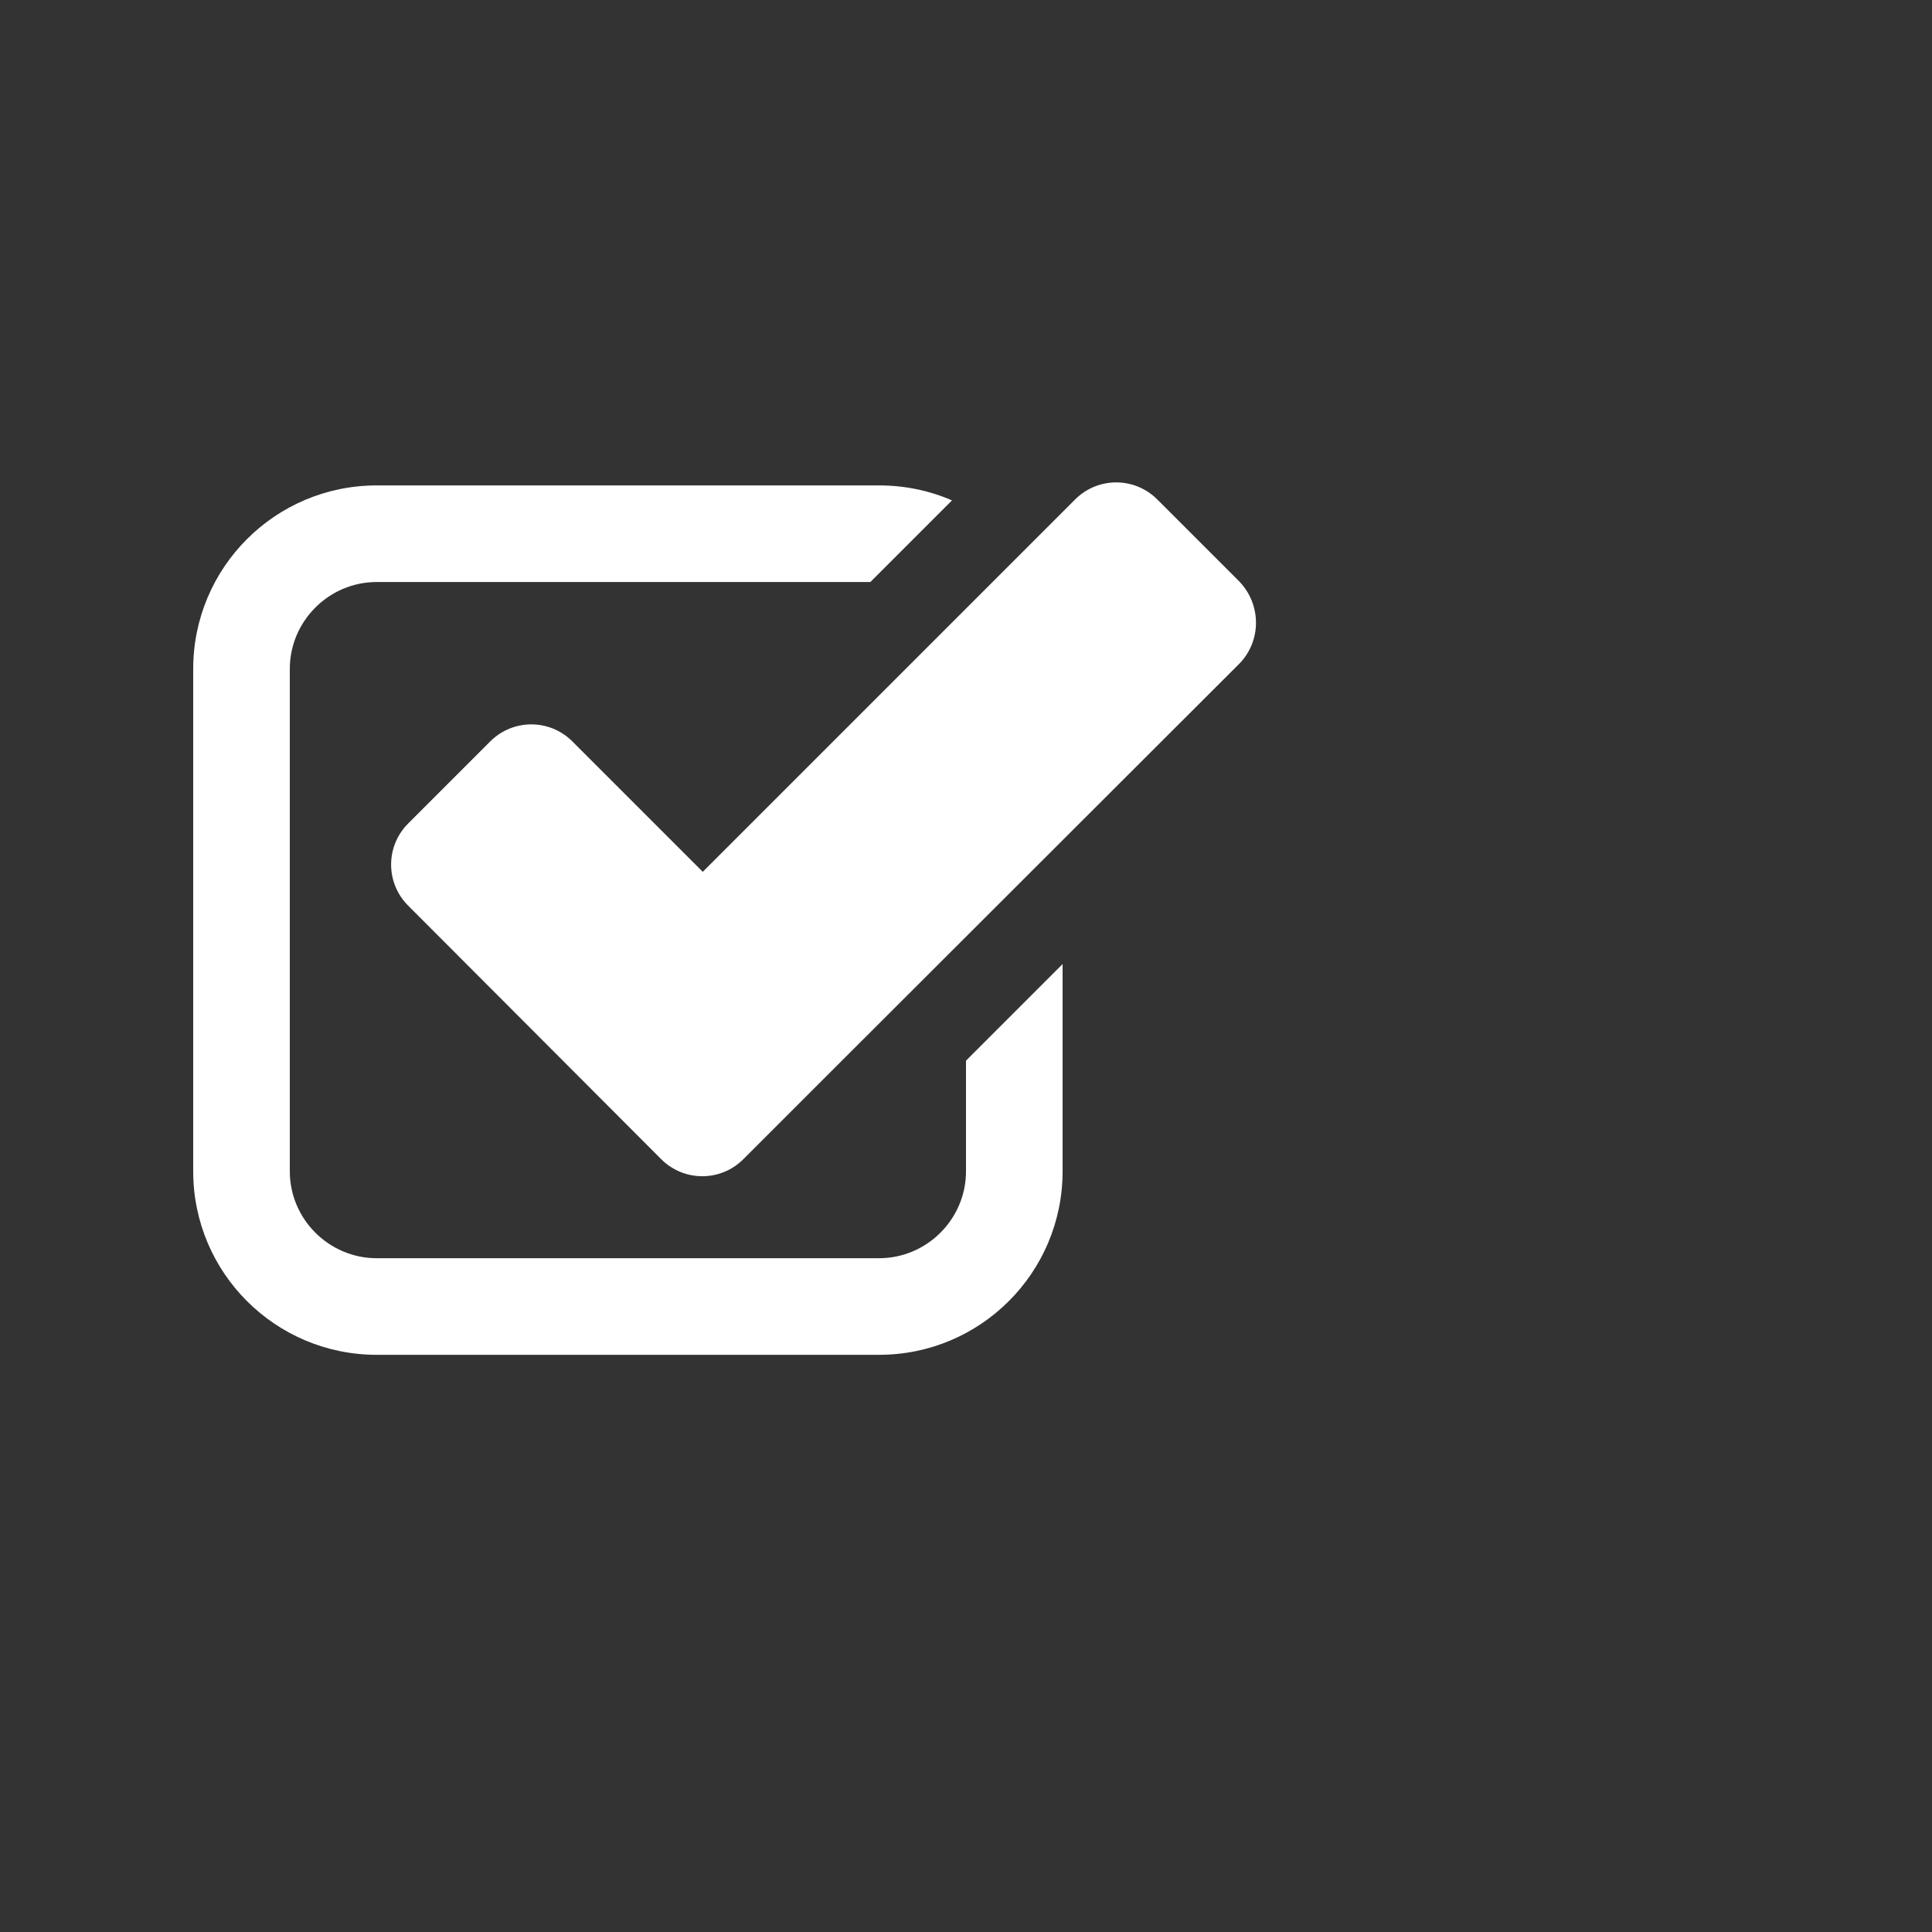 <?xml version="1.0" encoding="utf-8"?>
<!-- Generator: Adobe Illustrator 21.1.0, SVG Export Plug-In . SVG Version: 6.00 Build 0)  -->
<svg version="1.1" id="Слой_1" xmlns="http://www.w3.org/2000/svg" xmlns:xlink="http://www.w3.org/1999/xlink" x="0px" y="0px"
	 viewBox="-40 -100 400 400" style="enable-background:new 0 0 220 180.5;" xml:space="preserve">
<rect x="-40" y="-100" width="400" height="400" fill="#333333" stroke="none"/>
<style type="text/css">
	.st0{fill-rule:evenodd;clip-rule:evenodd;fill:white;}
</style>
<path class="st0" d="M216.5,37.5L130.9,123l-7.1,7.1l-9.9,9.9c-4.7,4.7-12.3,4.7-17,0L44.5,87.5c-4.7-4.7-4.7-12.3,0-17l17-17
	c4.7-4.7,12.3-4.7,17,0l27,27l77.1-77.1c4.7-4.7,12.3-4.7,17,0l17,17C221.2,25.2,221.2,32.8,216.5,37.5L216.5,37.5z M38,20.5
	c-9.9,0-18,8.1-18,18v104c0,9.9,8.1,18,18,18h104c9.9,0,18-8.1,18-18v-22.9l20-20v42.9c0,21-17,38-38,38H38c-21,0-38-17-38-38v-104
	c0-21,17-38,38-38h104c5.4,0,10.5,1.1,15.1,3.1l-16.9,16.9H38L38,20.5z"/>
</svg>
